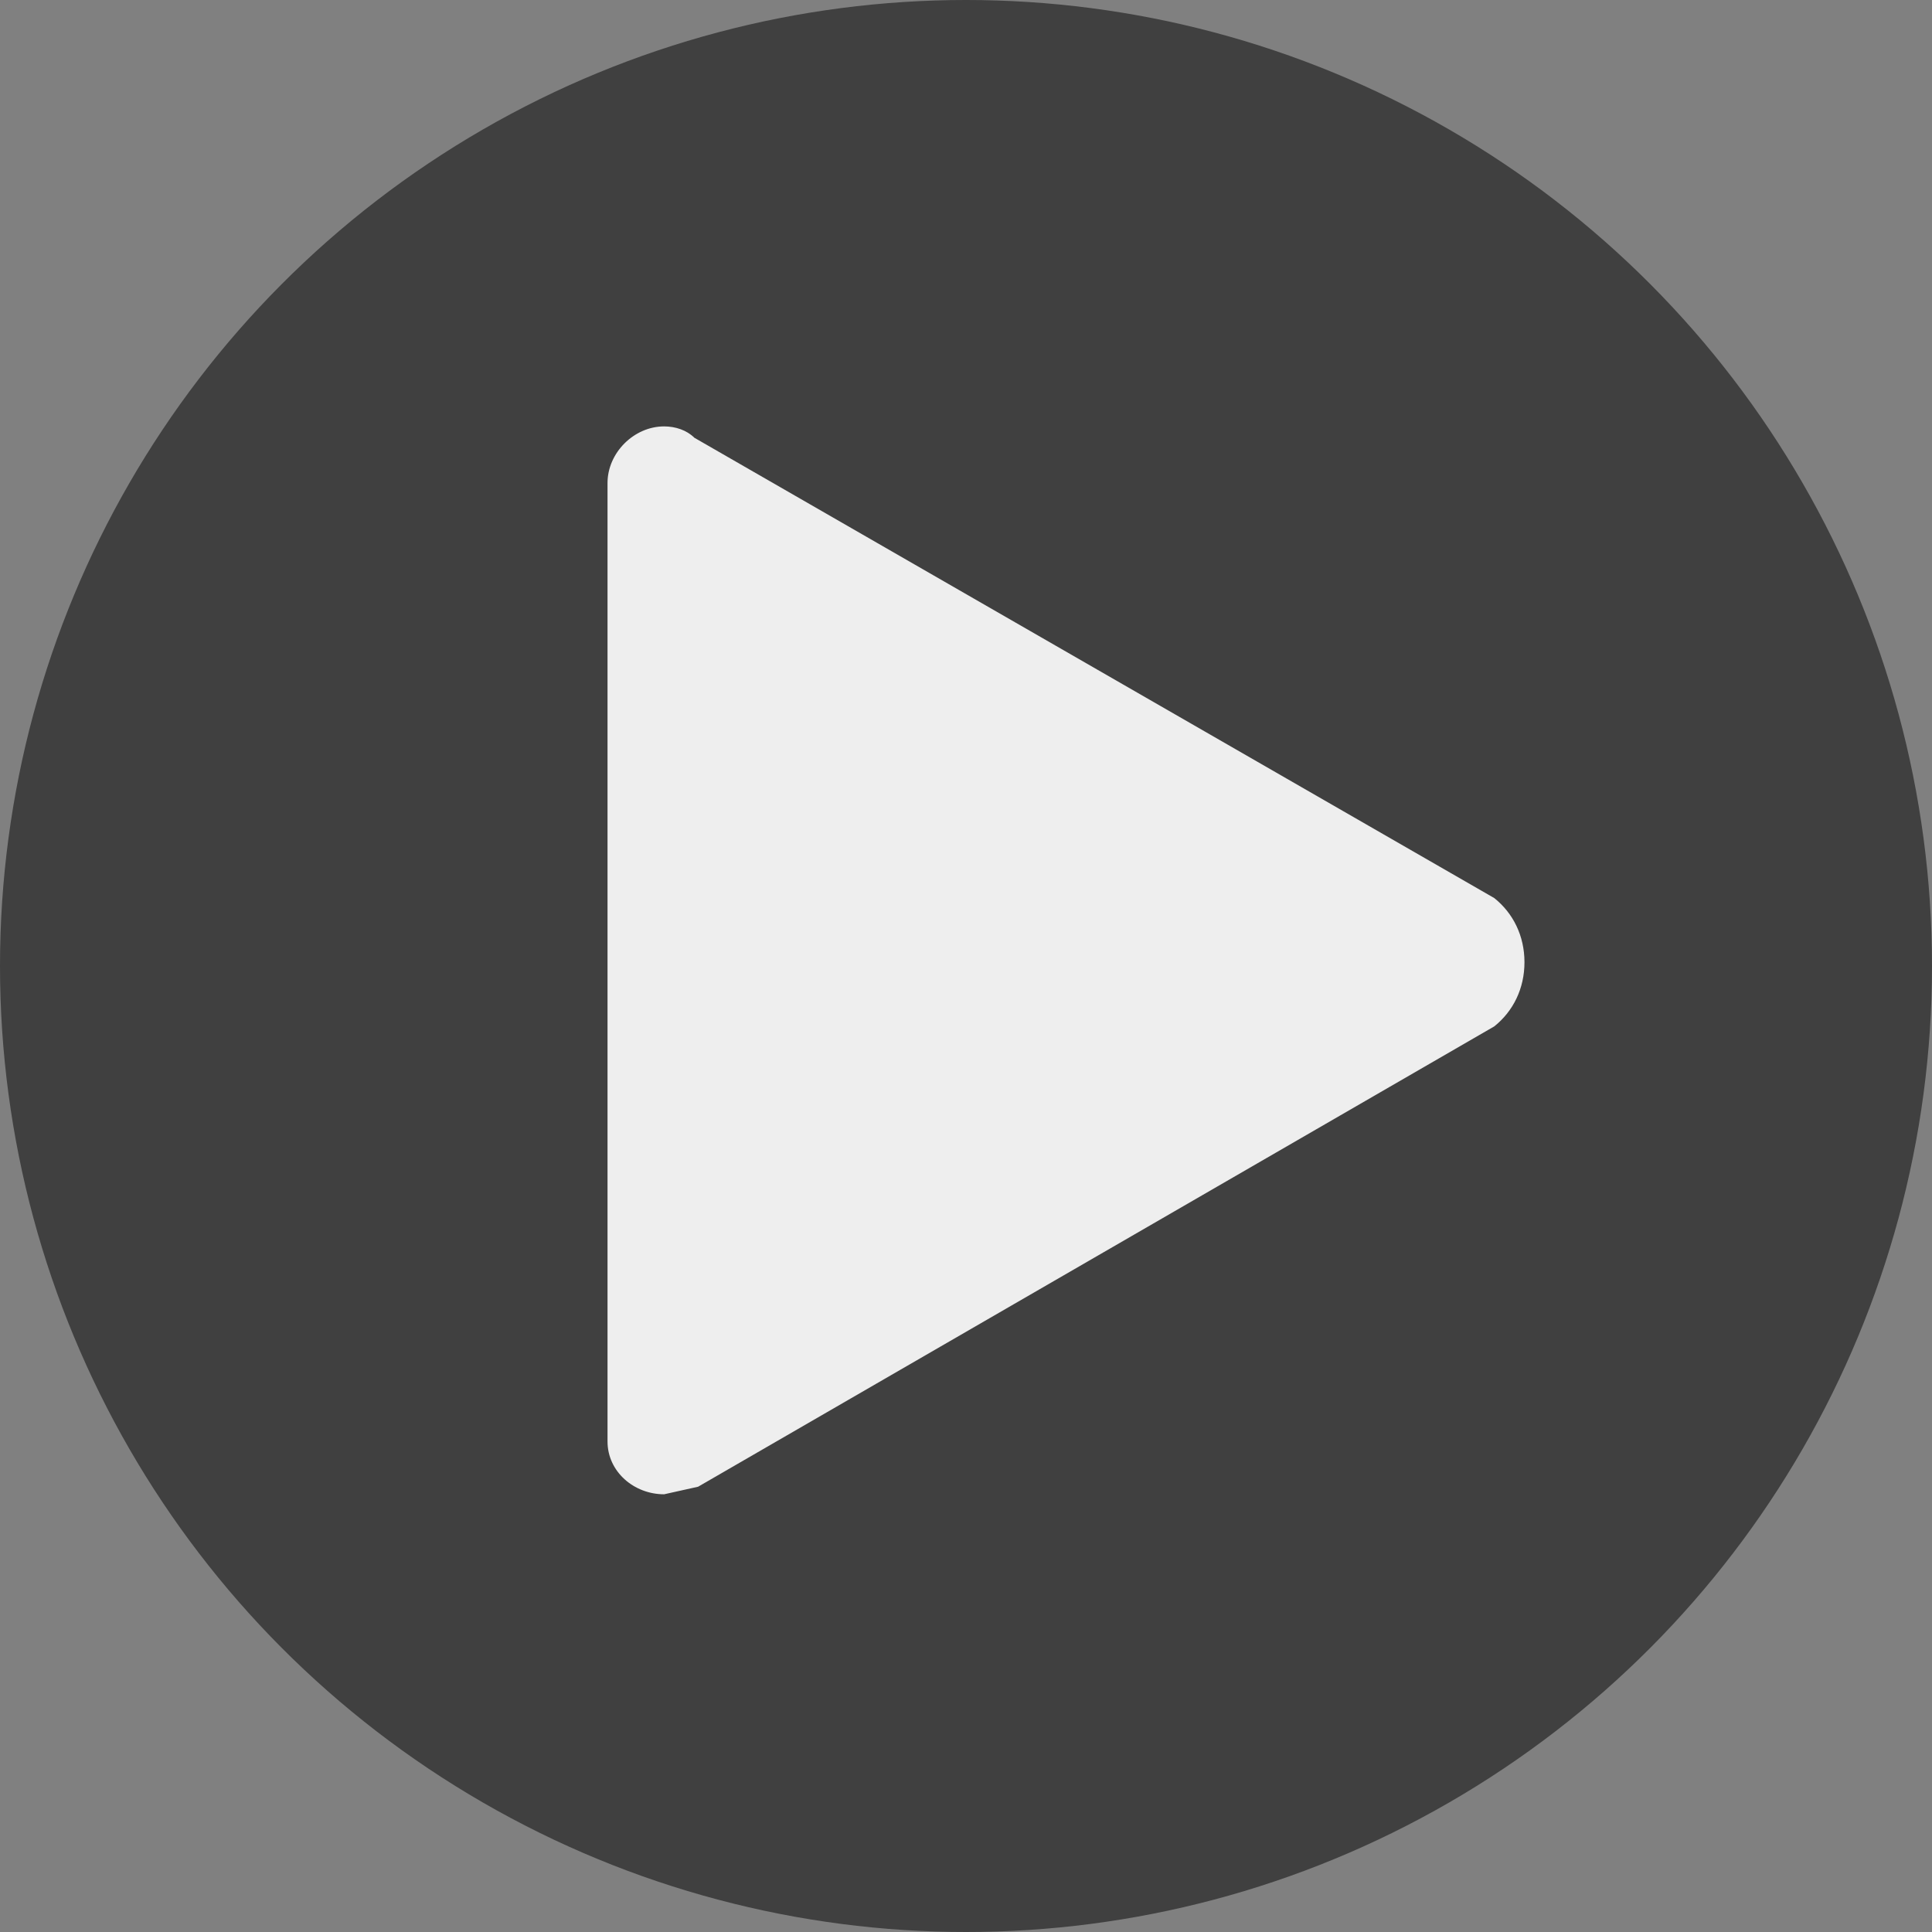 <svg xmlns="http://www.w3.org/2000/svg" viewBox="0 0 512 512"><rect x="0" y="0" width="512" height="512" fill="#808080" stroke="none"/><circle cx="256" cy="256" r="256" fill="#000" fill-opacity="0.5" /><path d="M396 238L184 116c-2-2-5-3-8-3-8 0-15 7-15 15v254c0 8 7 14 15 14l9-2 211-122c5-4 8-10 8-17s-3-13-8-17z" fill="#eee" /></svg>
